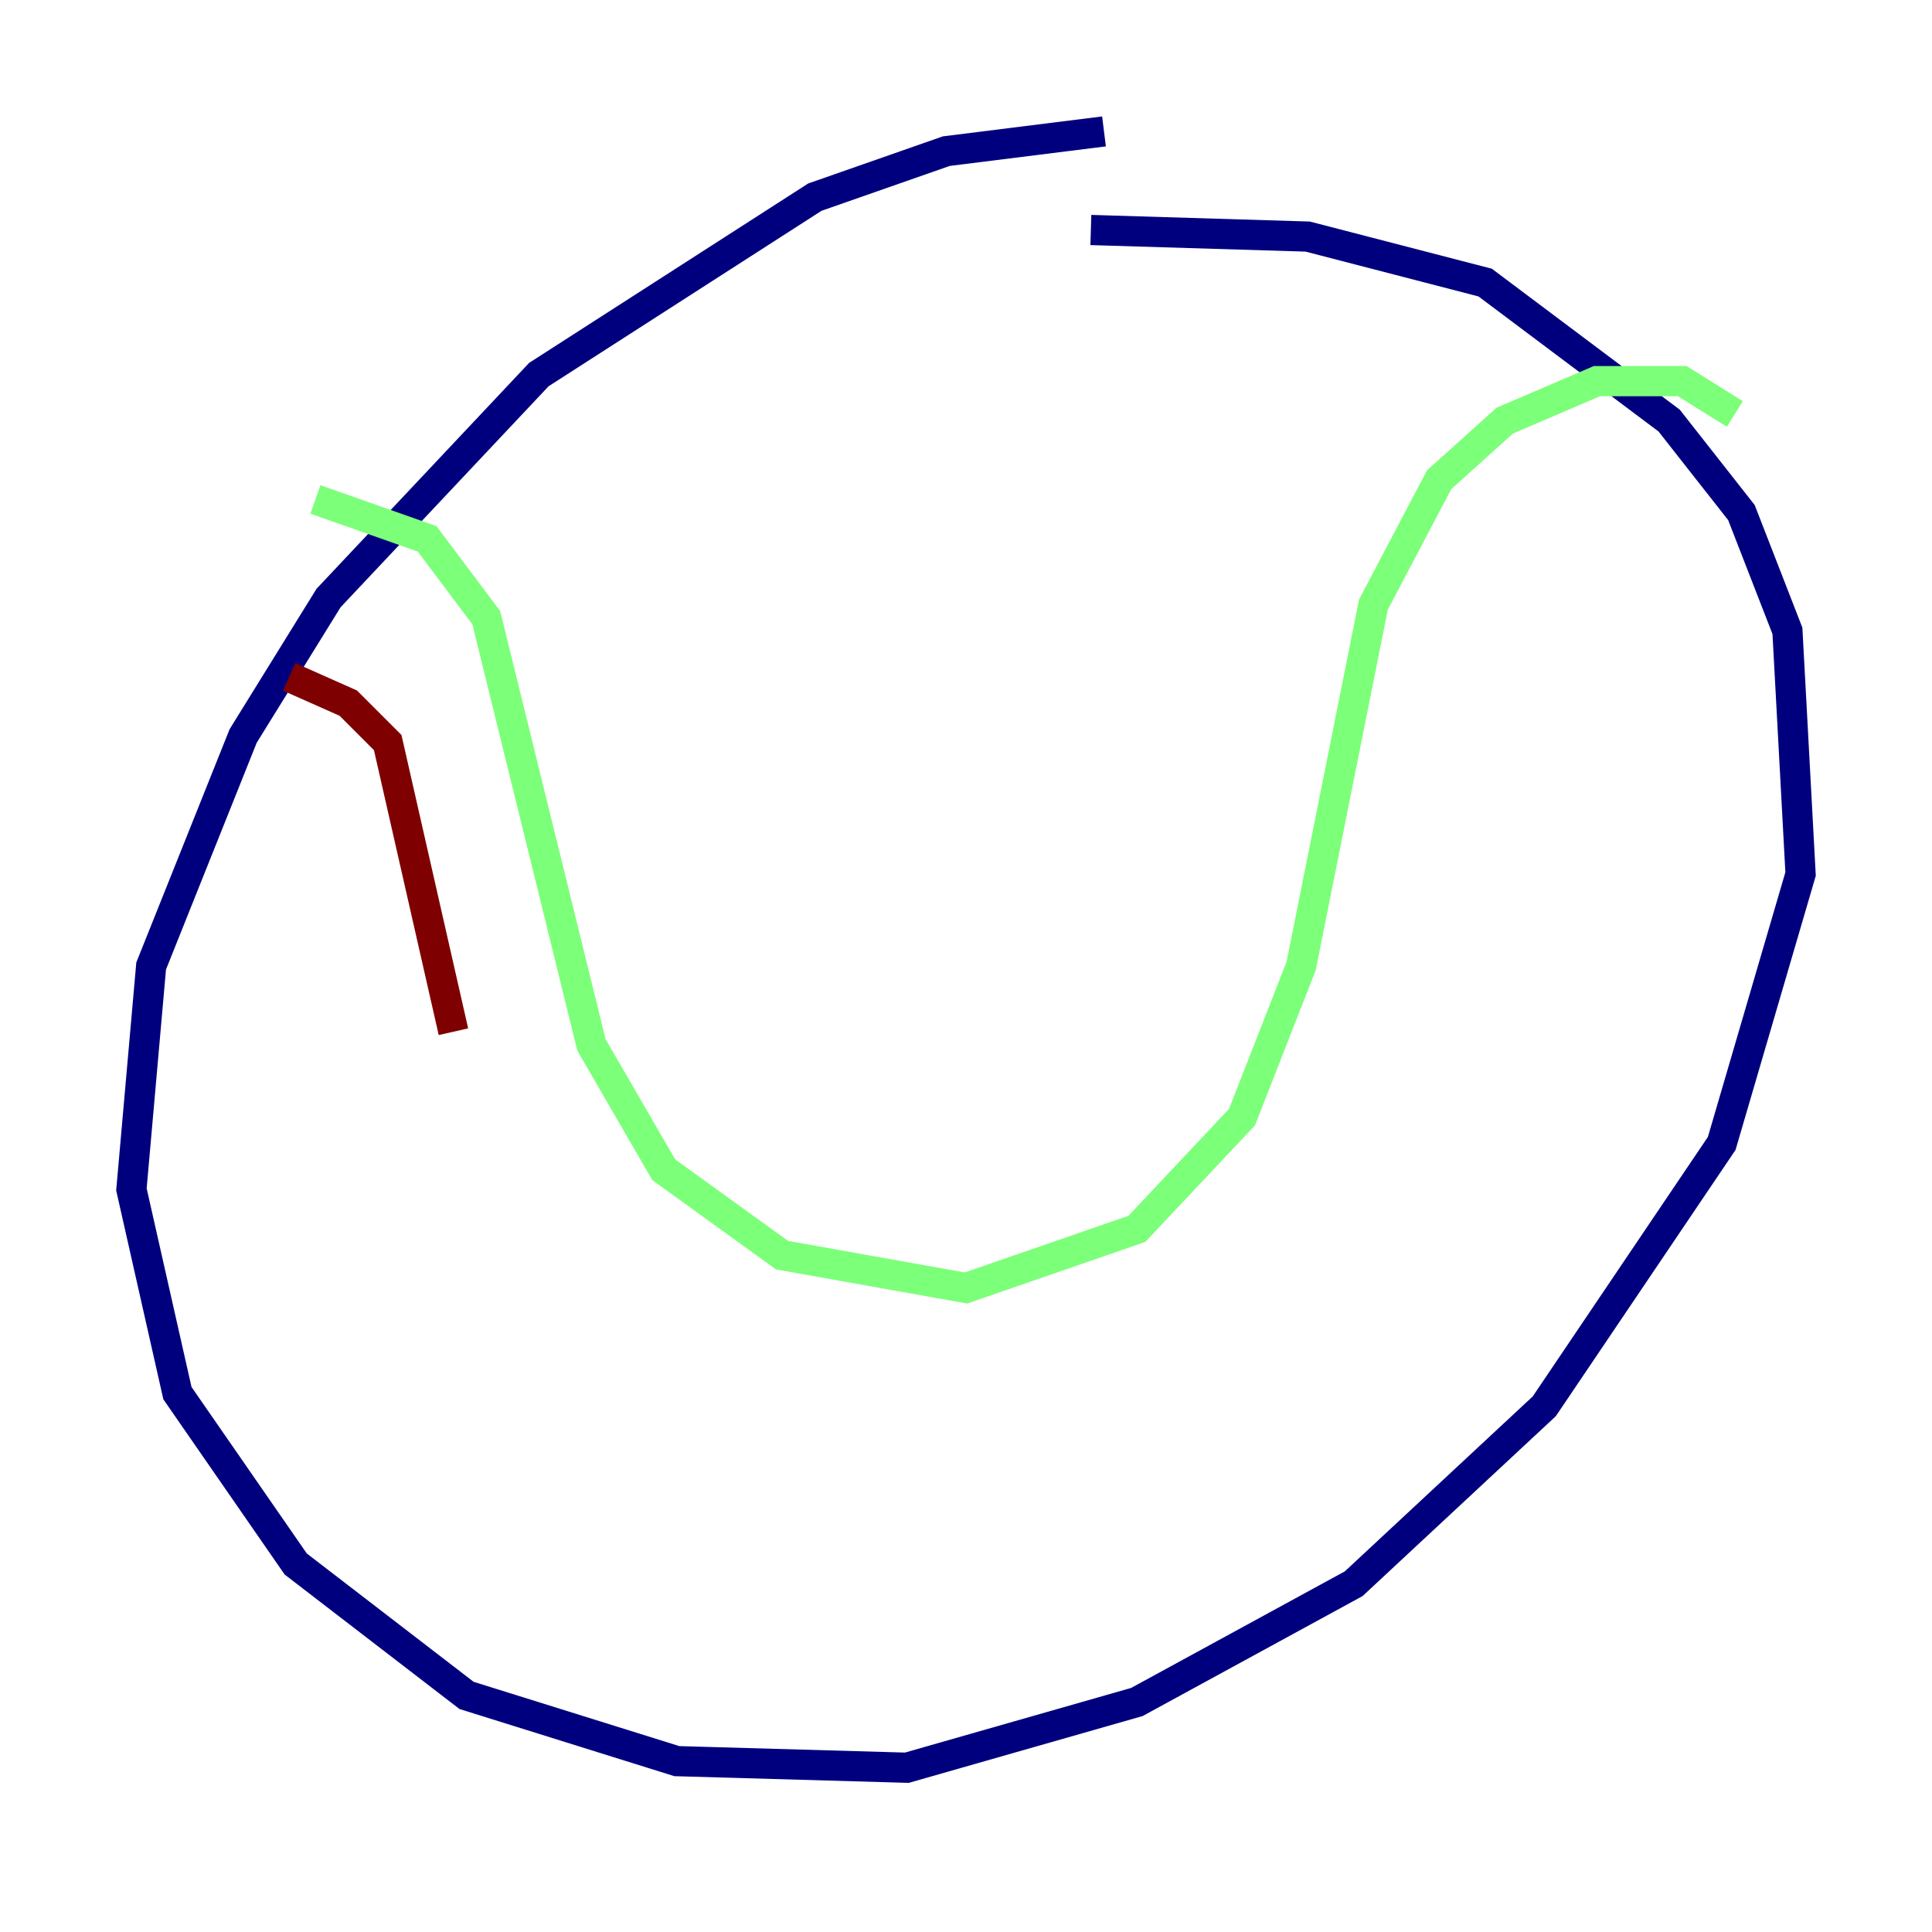 <?xml version="1.0" encoding="utf-8" ?>
<svg baseProfile="tiny" height="128" version="1.2" viewBox="0,0,128,128" width="128" xmlns="http://www.w3.org/2000/svg" xmlns:ev="http://www.w3.org/2001/xml-events" xmlns:xlink="http://www.w3.org/1999/xlink"><defs /><polyline fill="none" points="73.143,8.707 62.694,10.014 53.986,13.061 35.701,24.816 21.769,39.619 16.109,48.762 10.014,64.0 8.707,78.803 11.755,92.299 19.592,103.619 30.912,112.326 44.843,116.68 60.082,117.116 75.32,112.762 89.687,104.925 102.313,93.17 114.068,75.755 119.293,57.905 118.422,41.796 115.374,33.959 110.585,27.864 98.395,18.721 86.639,15.674 72.272,15.238" stroke="#00007f" stroke-width="2" /><polyline fill="none" points="20.898,33.088 28.299,35.701 32.218,40.925 39.184,69.225 43.973,77.497 51.809,83.156 64.0,85.333 75.32,81.415 82.286,74.014 86.204,64.0 90.993,40.054 95.347,31.782 99.701,27.864 105.796,25.252 111.456,25.252 114.939,27.429" stroke="#7cff79" stroke-width="2" /><polyline fill="none" points="19.157,44.843 23.075,46.585 25.687,49.197 30.041,68.354" stroke="#7f0000" stroke-width="2" /></svg>